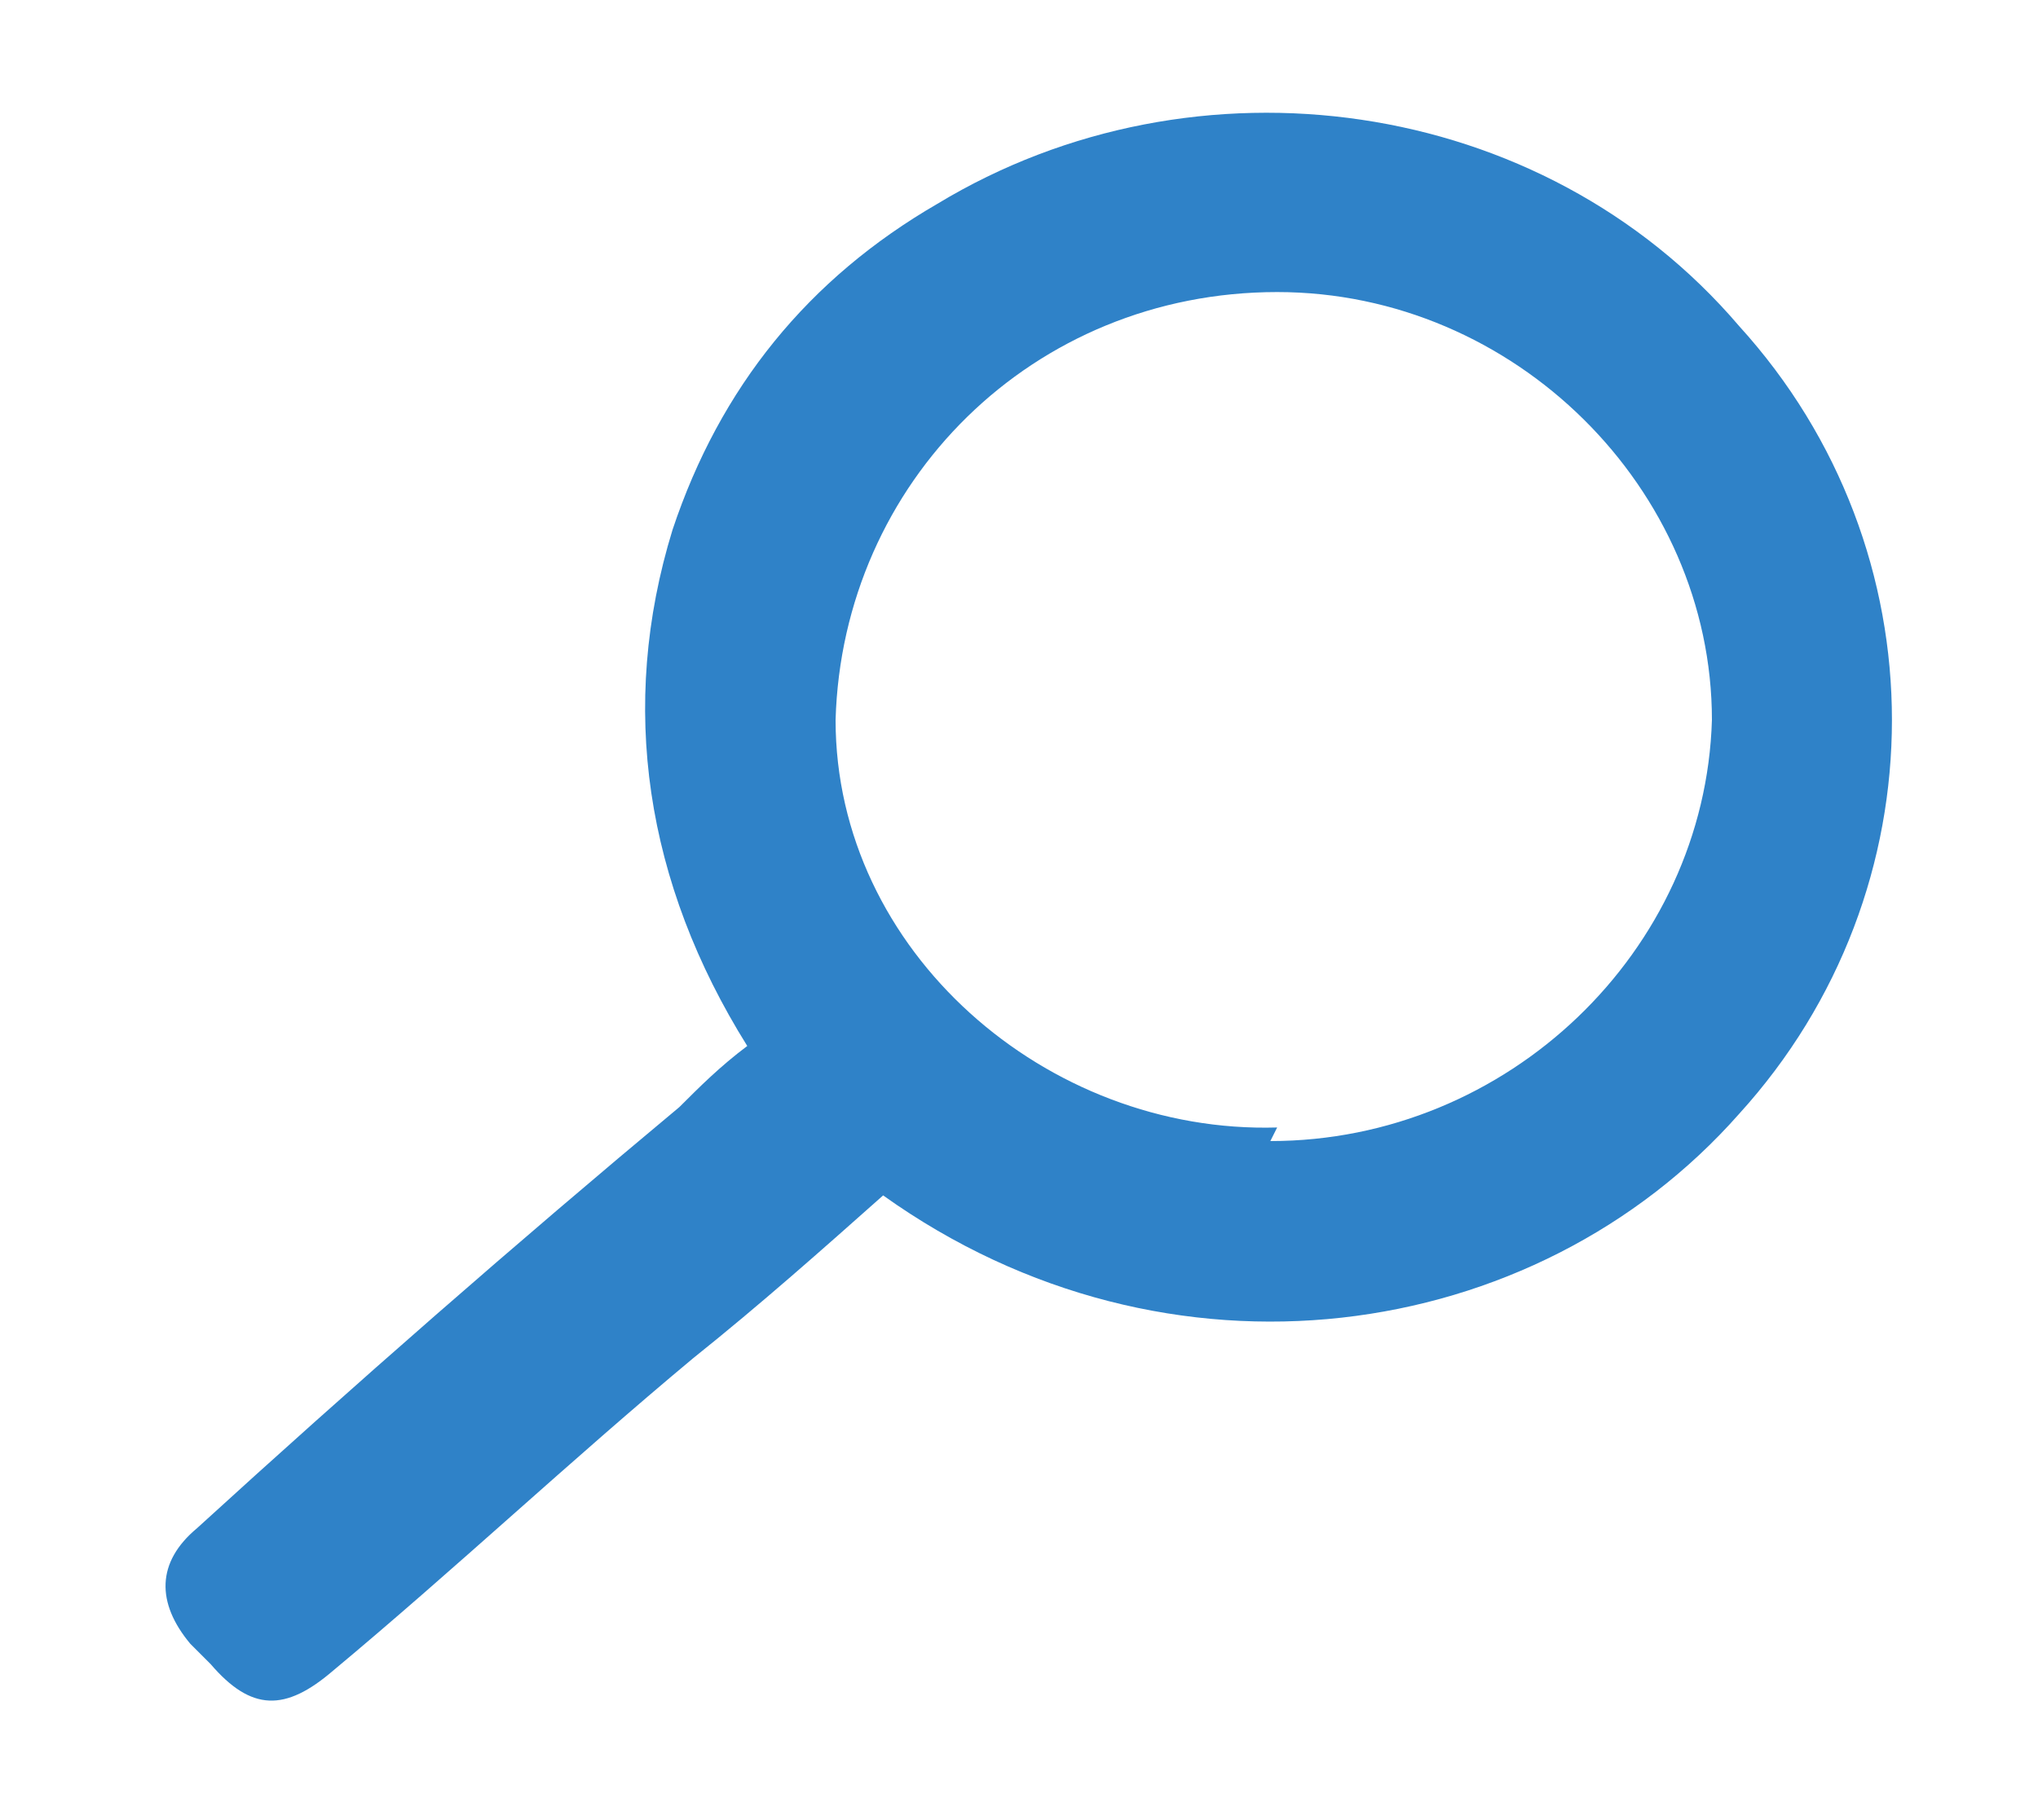 <?xml version="1.0" encoding="utf-8"?>
<!-- Generator: Adobe Illustrator 19.0.0, SVG Export Plug-In . SVG Version: 6.00 Build 0)  -->
<svg version="1.1" id="Layer_1" xmlns="http://www.w3.org/2000/svg" xmlns:xlink="http://www.w3.org/1999/xlink" x="0px" y="0px"
	 viewBox="0 0 30 26.8" style="enable-background:new 0 0 30 26.8;" xml:space="preserve">
<style type="text/css">
	.st0{fill:#2f82c8;}
</style>
<path class="st0" d="M18.7,16.8c3.5,0,6.4-2.8,6.5-6.2c0-3.4-2.9-6.3-6.4-6.3c-3.6,0-6.4,2.8-6.5,6.3c0,3.4,3.1,6.1,6.5,6 M13,17.6
	c-0.9,0.8-1.8,1.6-2.8,2.4c-1.8,1.5-3.5,3.1-5.3,4.6c-0.7,0.6-1.2,0.6-1.8-0.1c-0.1-0.1-0.2-0.2-0.3-0.3c-0.5-0.6-0.5-1.2,0.1-1.7
	c2.3-2.1,4.7-4.2,7.1-6.2c0.3-0.3,0.6-0.6,1-0.9c-1.5-2.4-1.9-5-1.1-7.6c0.7-2.1,2-3.7,3.9-4.8c3.8-2.3,8.9-1.6,11.8,1.8
	c3,3.3,3,8.3,0,11.6C22.6,19.8,17.2,20.6,13,17.6"/>
</svg>
